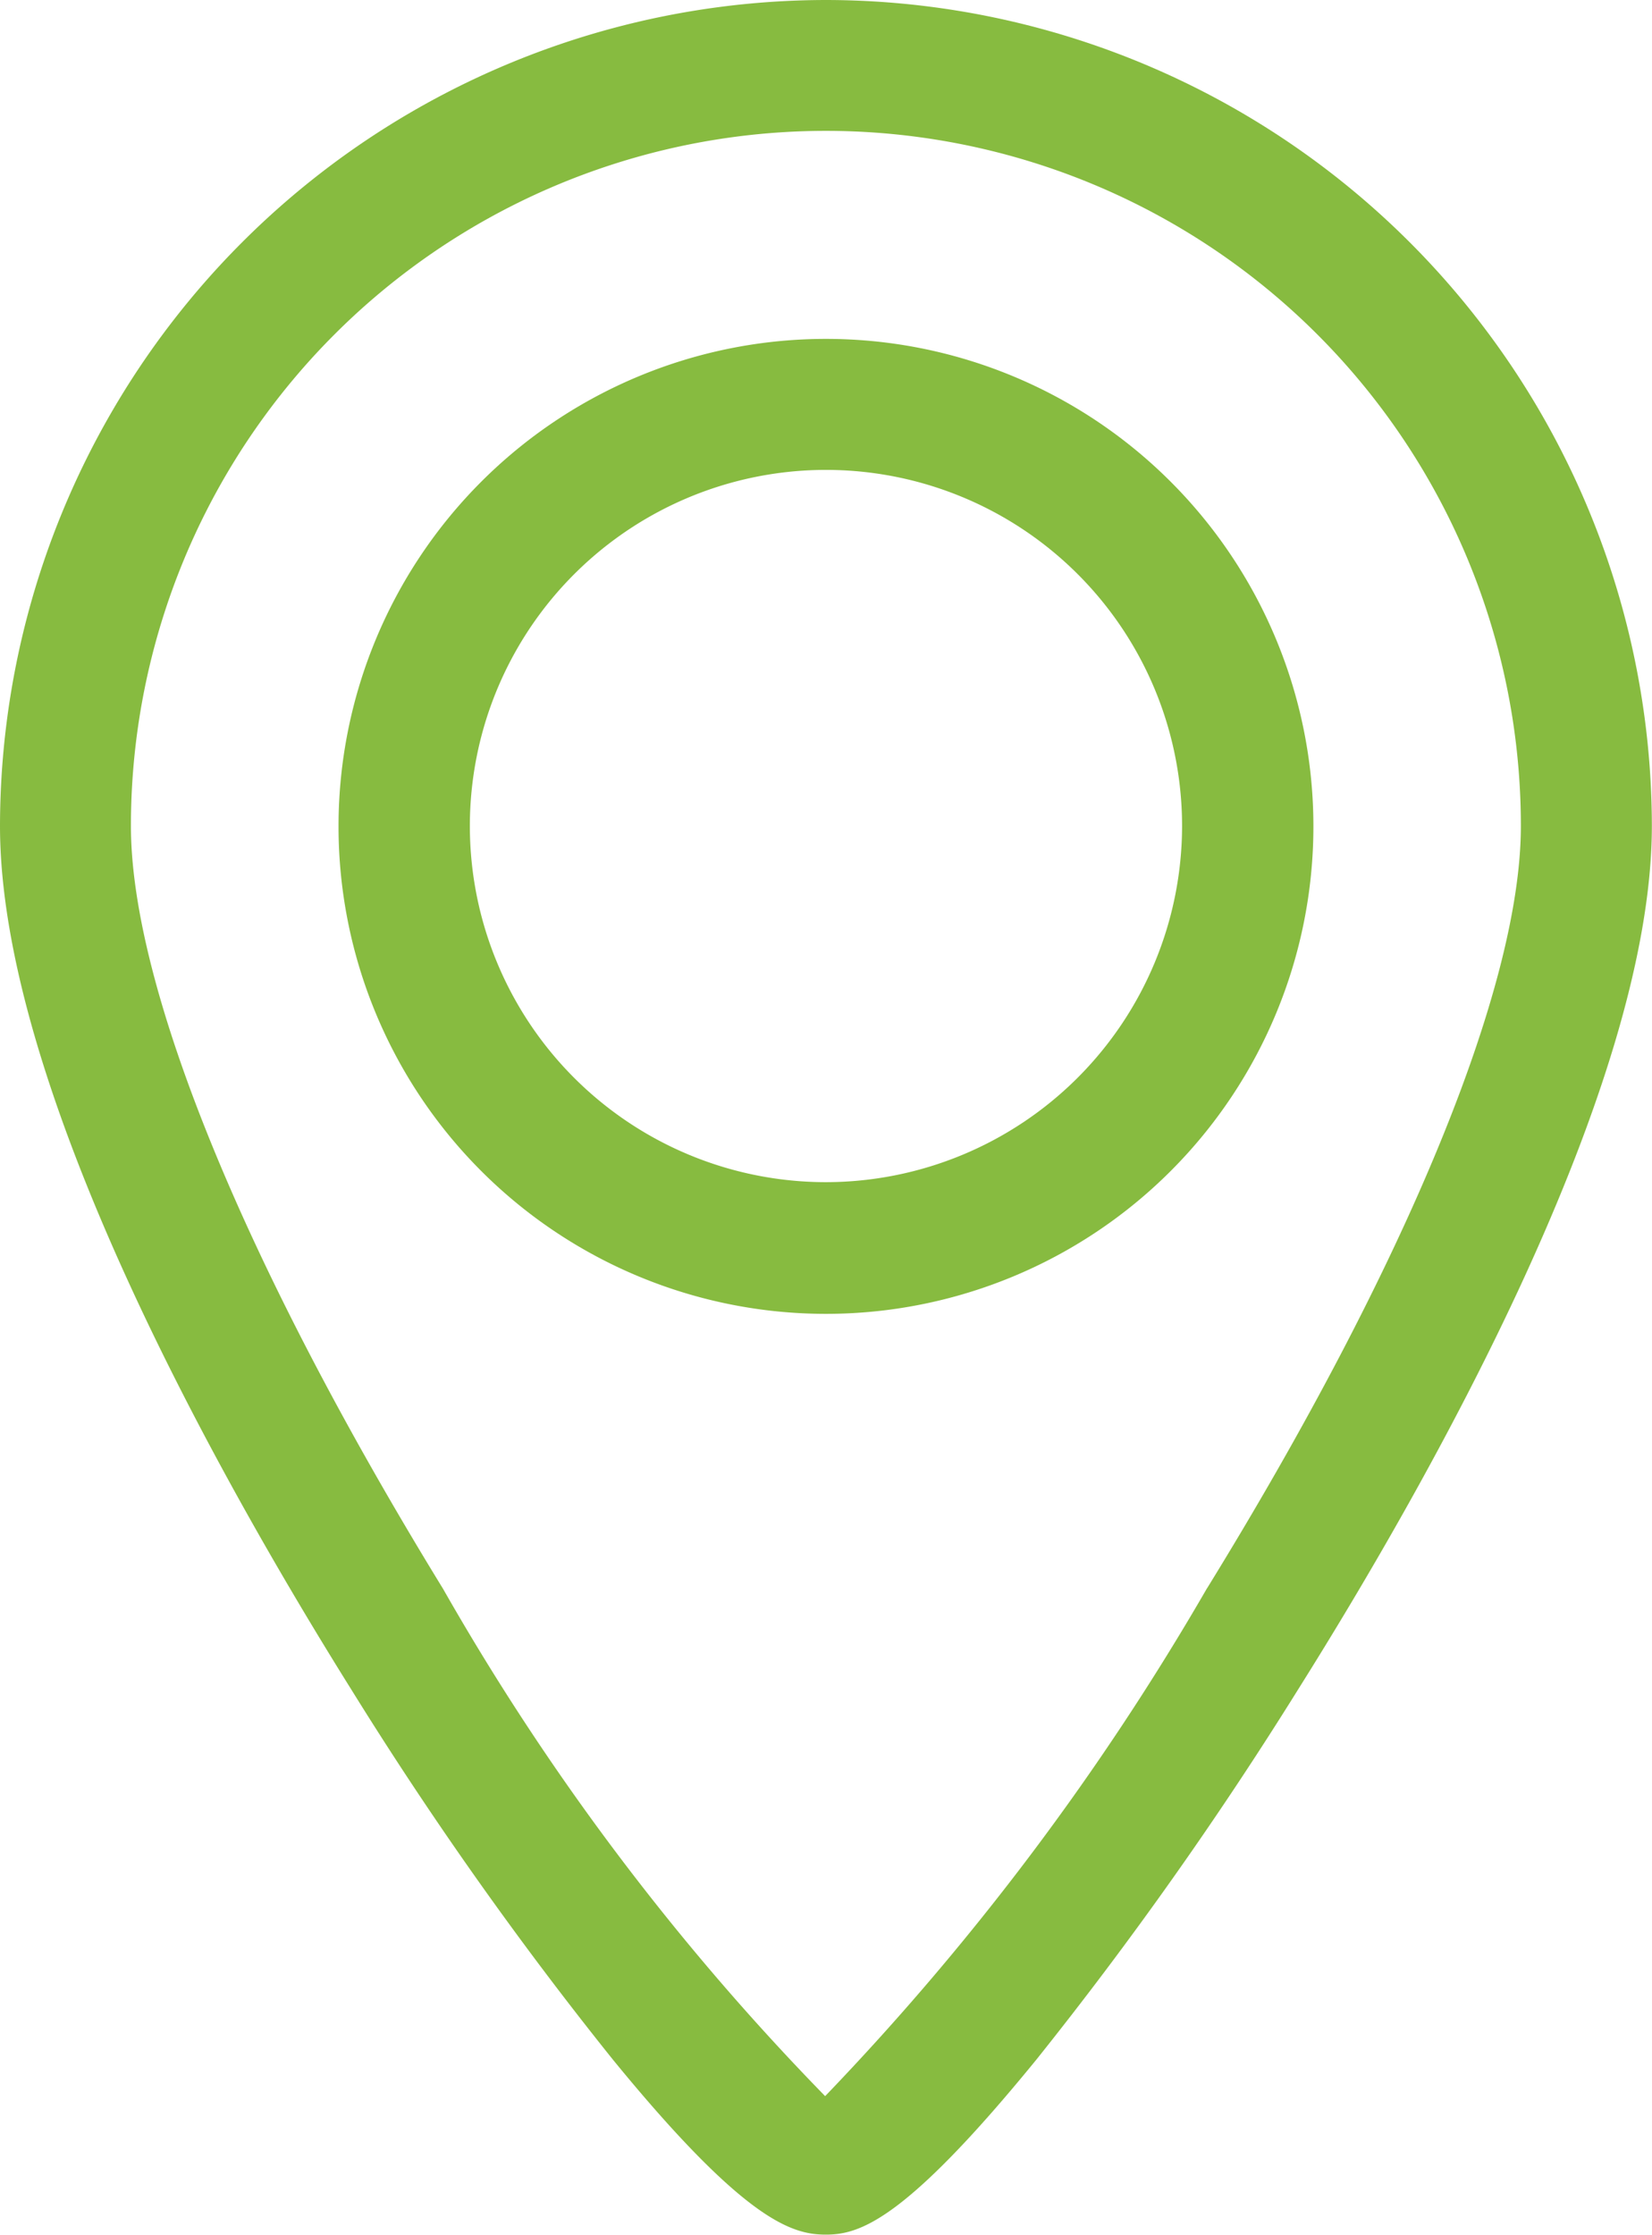 <svg xmlns="http://www.w3.org/2000/svg" width="24.063" height="32.551" viewBox="0 0 24.063 32.551">
  <g id="location-point" transform="translate(-33.362)">
    <path id="Path_262" data-name="Path 262" d="M79.255,38.8a7.1,7.1,0,1,0,7.1,7.1A7.1,7.1,0,0,0,79.255,38.8Zm0,12.282A5.187,5.187,0,1,1,84.442,45.9,5.193,5.193,0,0,1,79.255,51.082Z" transform="translate(-33.862 -33.864)" fill="#87bb40"/>
    <path id="Path_263" data-name="Path 263" d="M45.393,0A12.045,12.045,0,0,0,33.362,12.031c0,3.826,3.209,9.526,5.121,12.583A54.585,54.585,0,0,0,42.291,30c1.921,2.35,2.609,2.547,3.1,2.547s1.15-.2,3.066-2.548a56.2,56.2,0,0,0,3.81-5.387c1.926-3.065,5.156-8.775,5.156-12.585A12.045,12.045,0,0,0,45.393,0Zm5.552,23.13a38.414,38.414,0,0,1-5.564,7.4,36.24,36.24,0,0,1-5.566-7.39c-2.889-4.709-4.546-8.759-4.546-11.111a10.123,10.123,0,1,1,20.246,0C55.516,14.37,53.85,18.415,50.946,23.13Z" fill="#87bb40"/>
  </g>
</svg>
